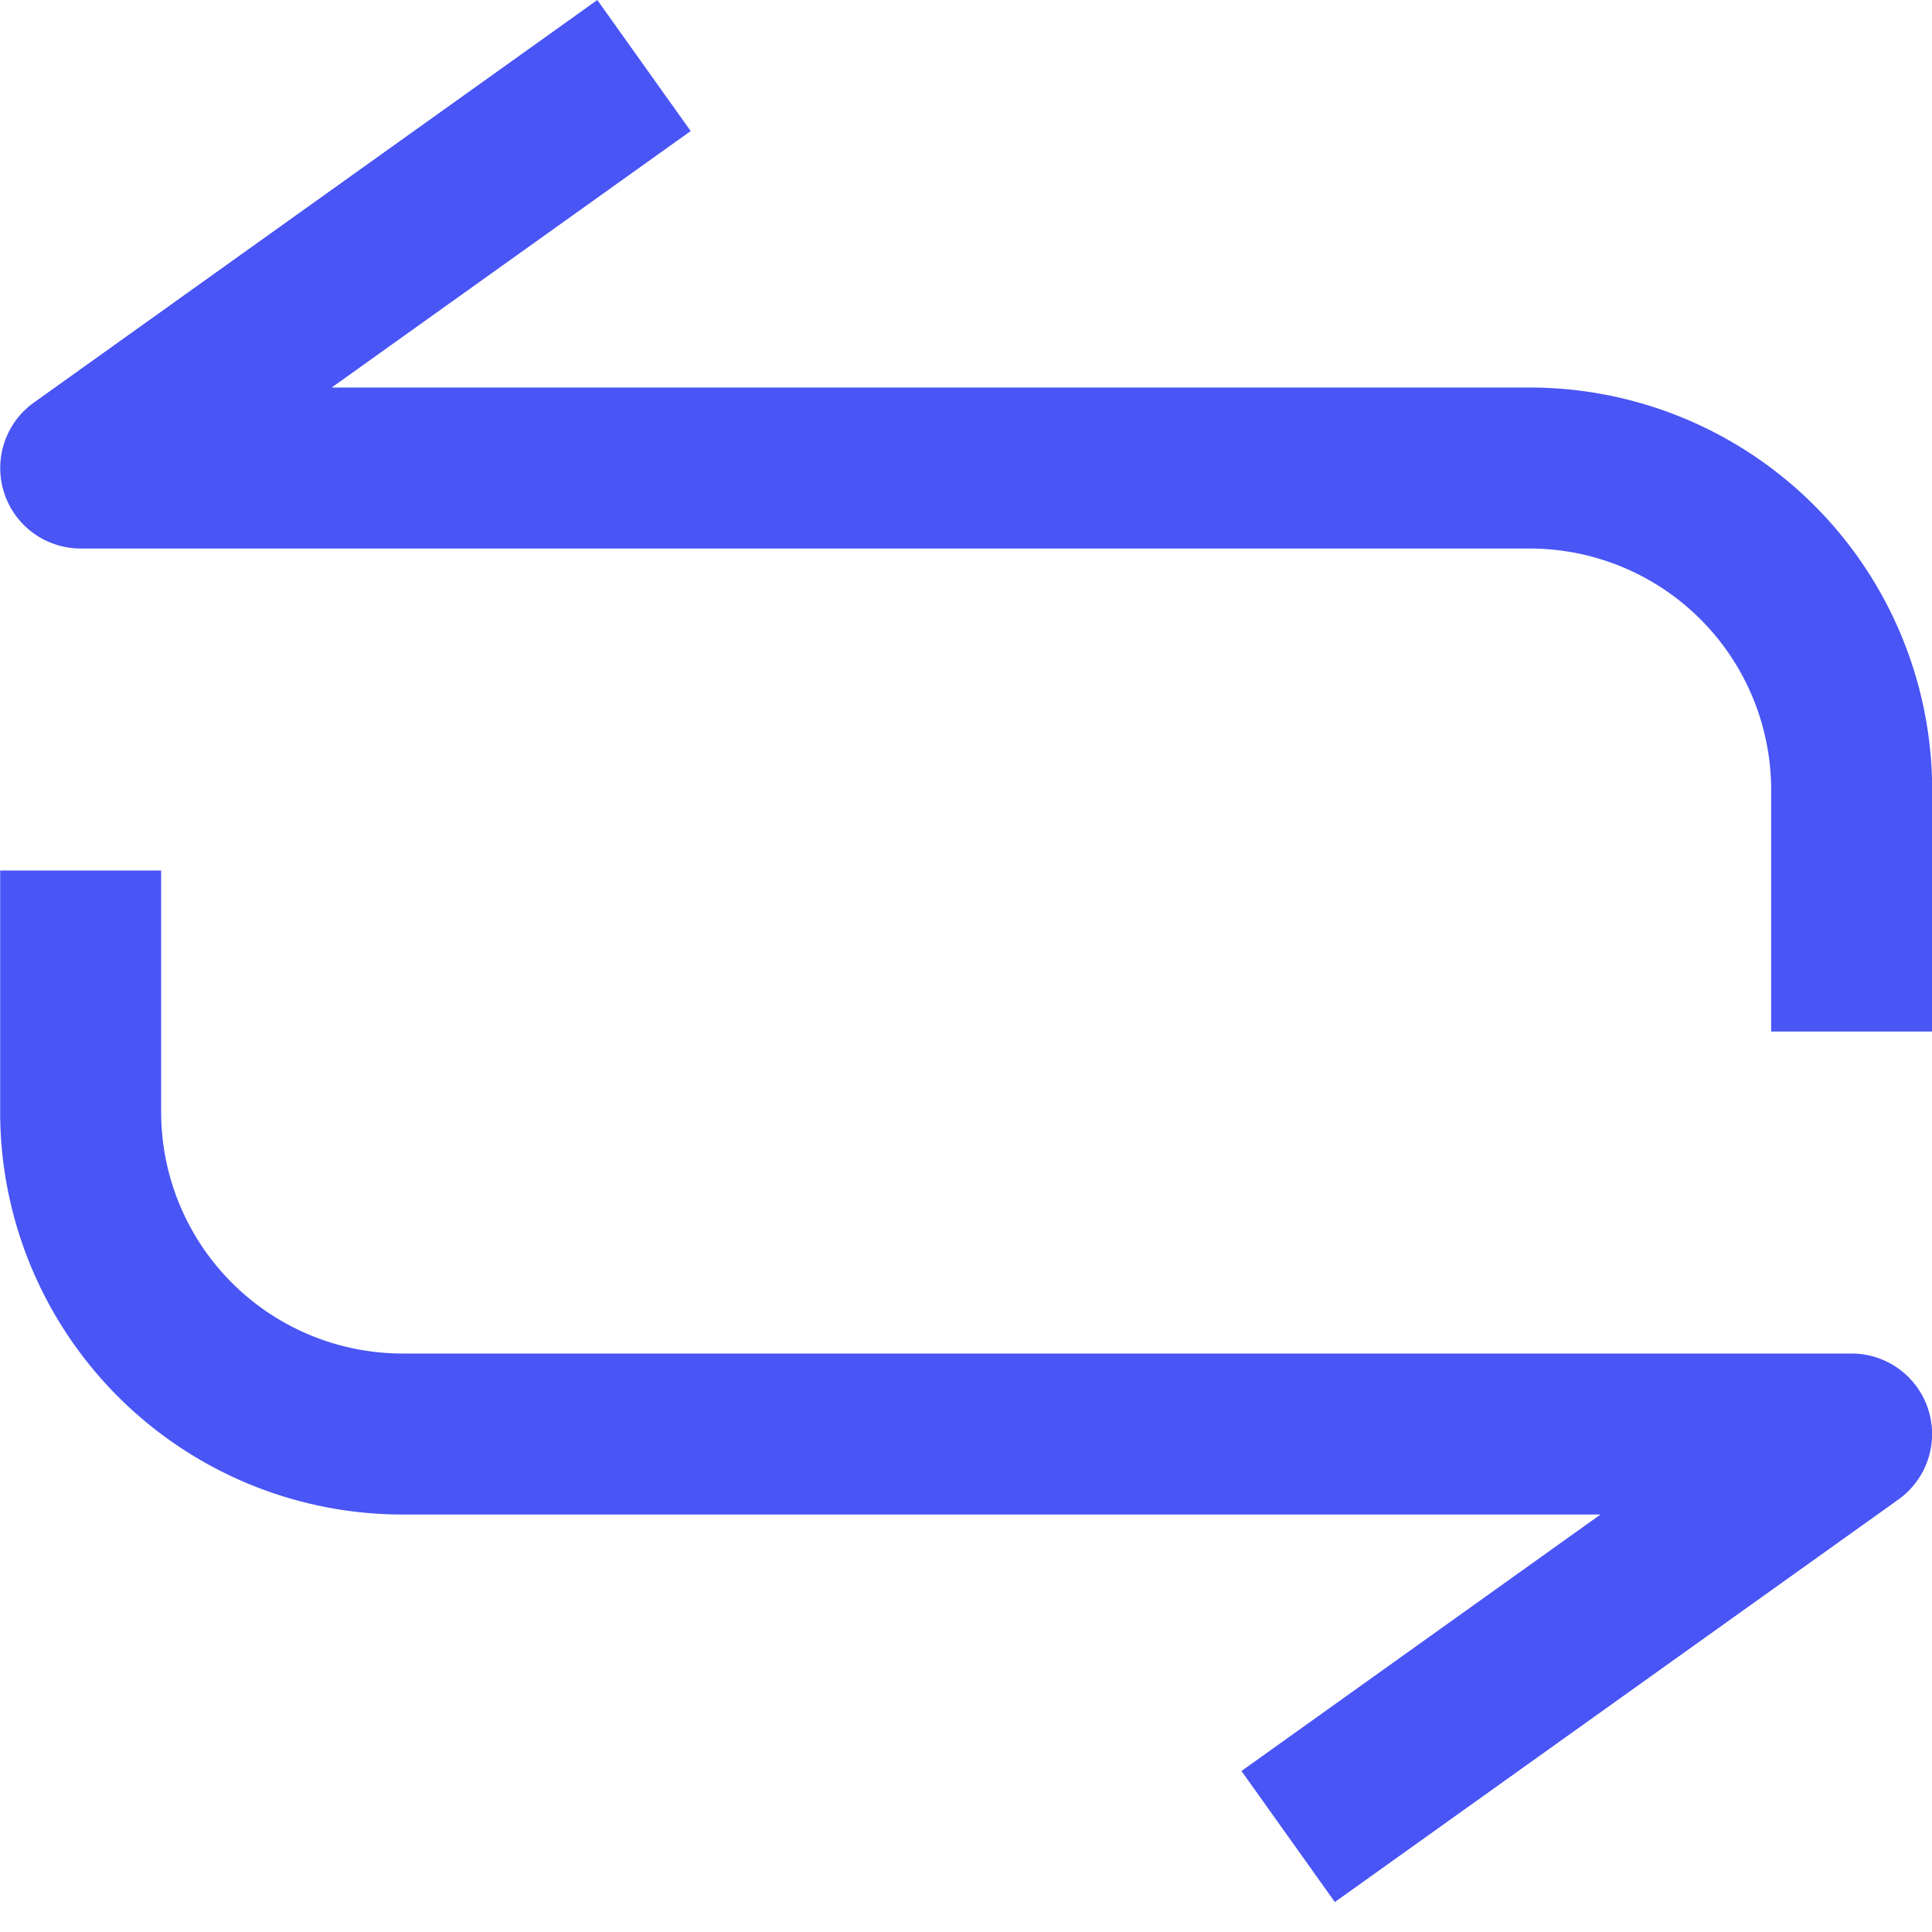 <svg t="1695110873612" class="icon" viewBox="0 0 1024 1024" version="1.1" xmlns="http://www.w3.org/2000/svg" p-id="11776" width="16" height="16"><path d="M810.752 205.397a213.333 213.333 0 0 1 213.333 213.333v128h-85.333v-128a128 128 0 0 0-128-128h-768a42.667 42.667 0 0 1-24.747-77.397L316.587 0l49.493 69.461-190.293 135.936h634.88z m-597.333 597.333a213.333 213.333 0 0 1-213.333-213.333v-128h85.333v128a128 128 0 0 0 128 128h768a42.667 42.667 0 0 1 24.747 77.397l-298.667 213.333-49.493-69.461 190.293-135.936H213.333z" fill="#4955f5" p-id="11777"></path></svg>